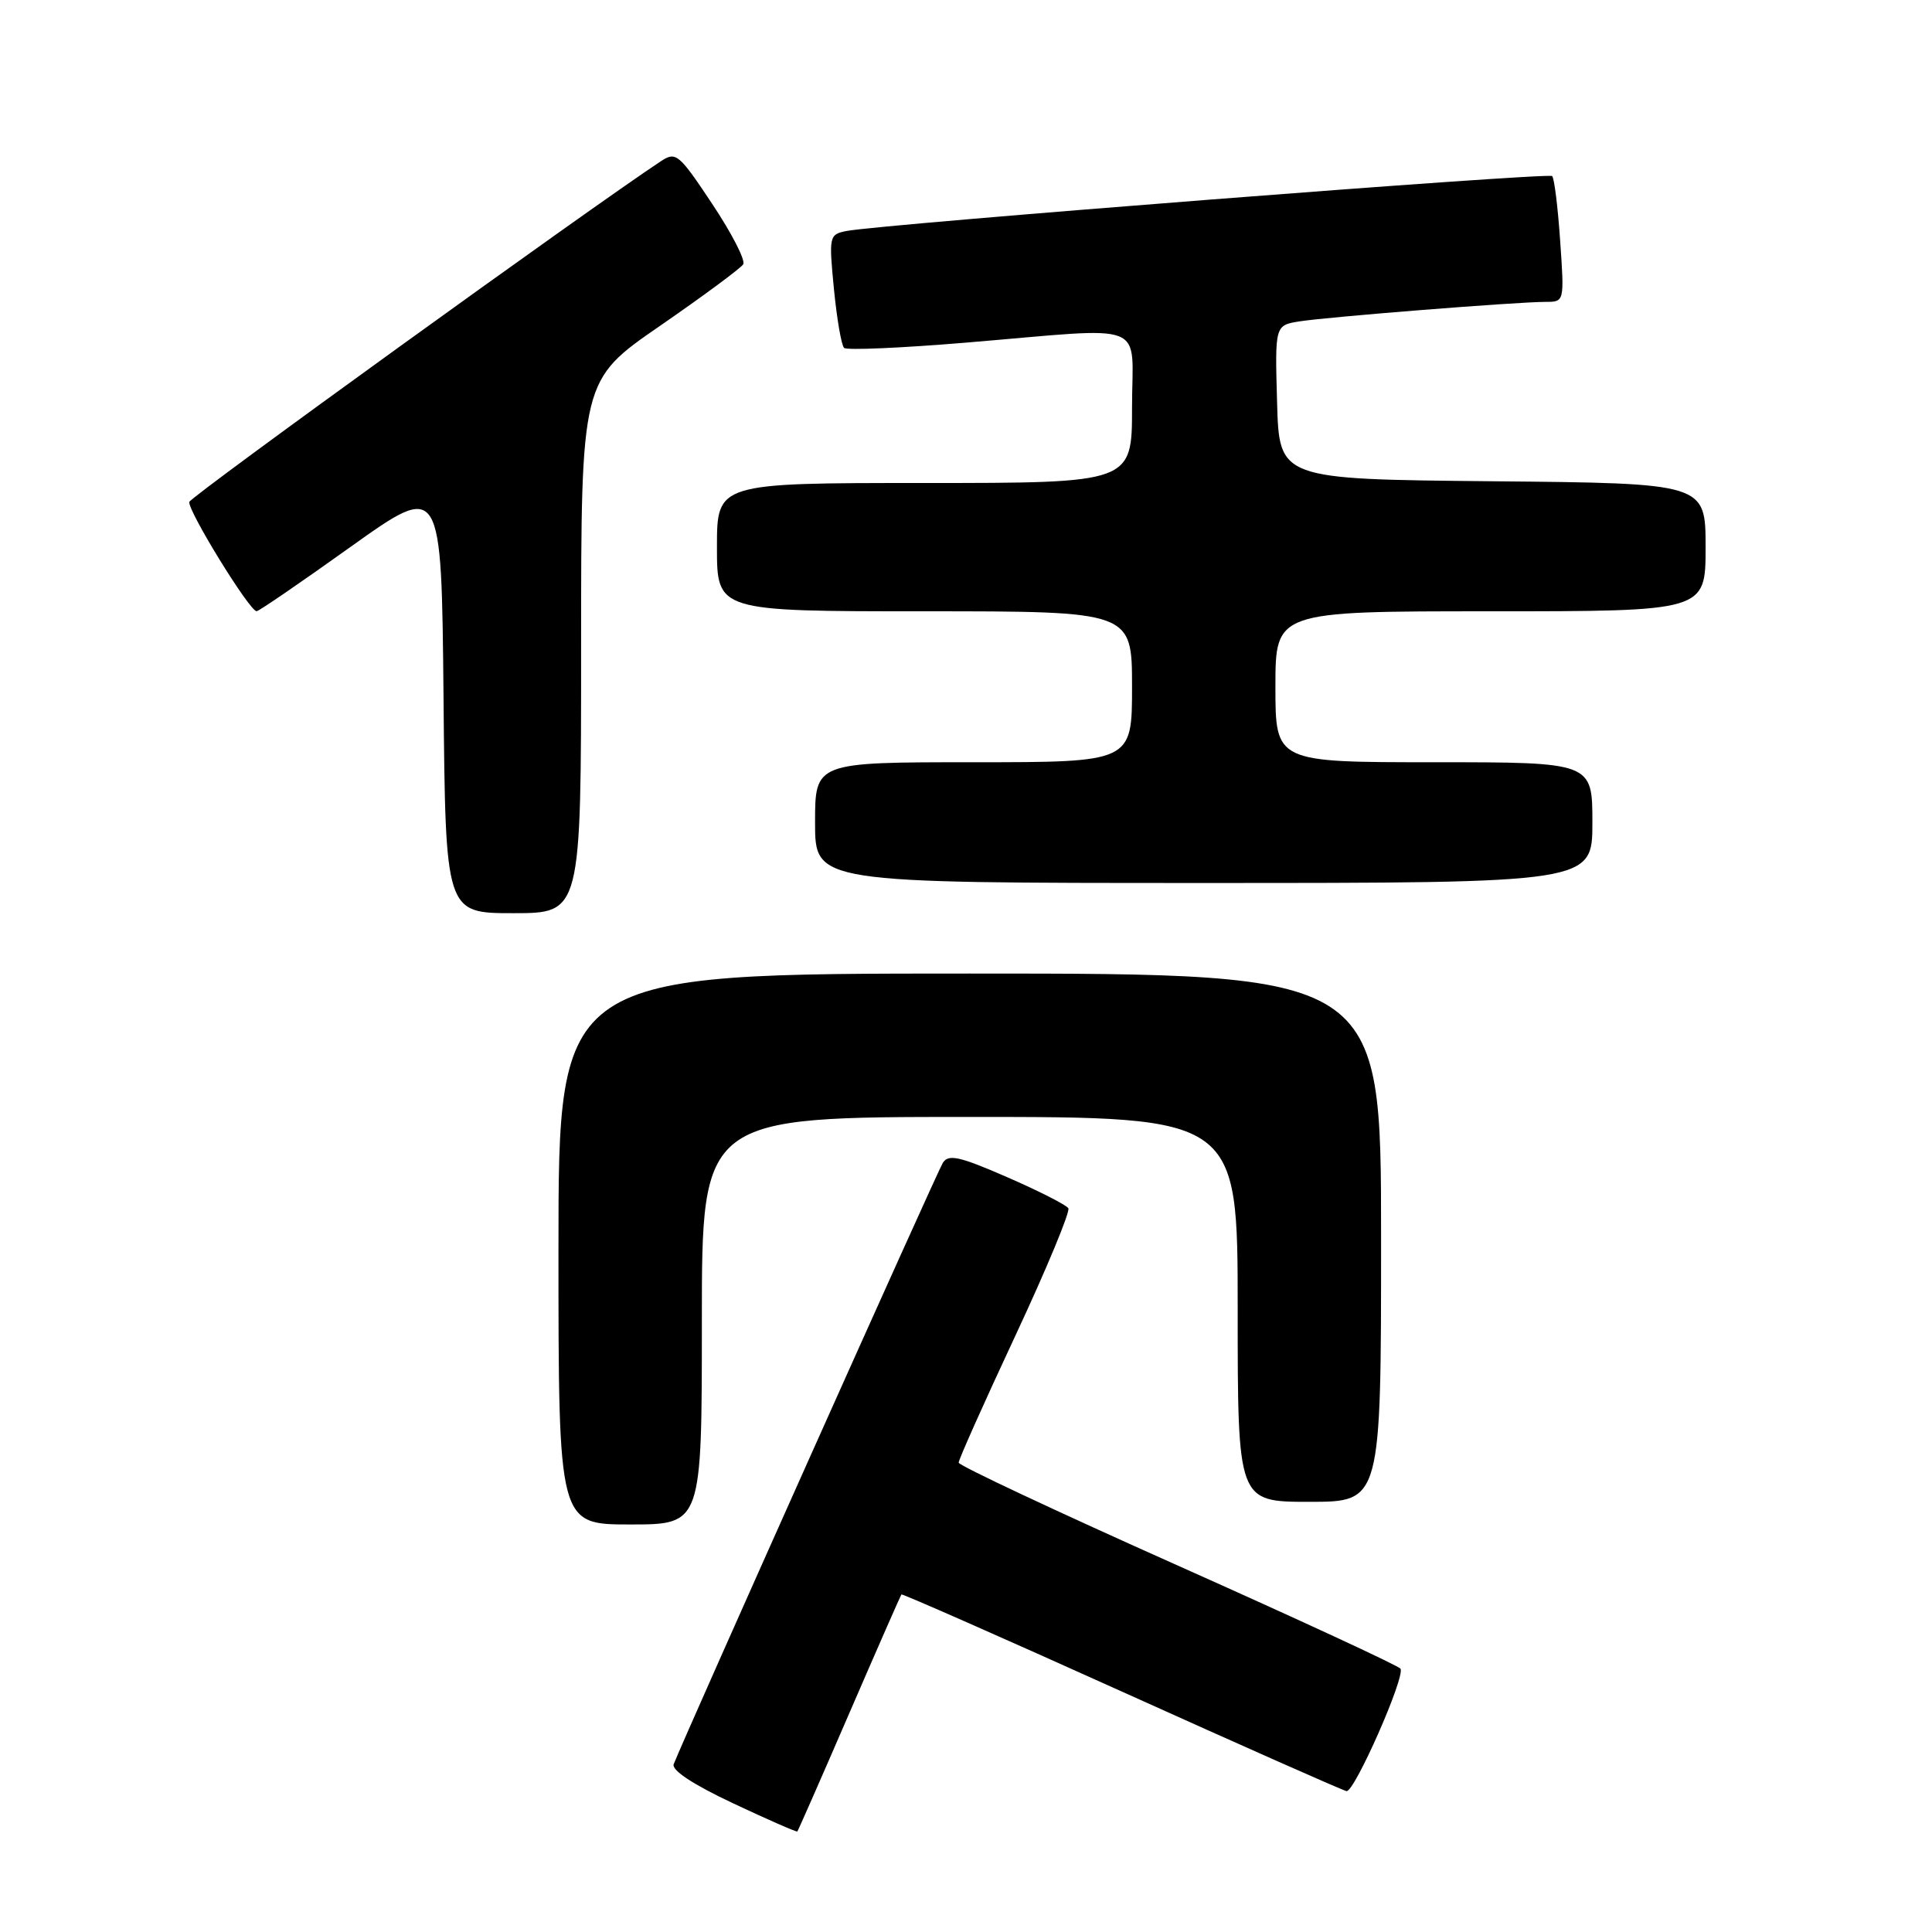 <?xml version="1.0" encoding="UTF-8" standalone="no"?>
<!DOCTYPE svg PUBLIC "-//W3C//DTD SVG 1.1//EN" "http://www.w3.org/Graphics/SVG/1.1/DTD/svg11.dtd" >
<svg xmlns="http://www.w3.org/2000/svg" xmlns:xlink="http://www.w3.org/1999/xlink" version="1.1" viewBox="0 0 256 256">
 <g >
 <path fill="currentColor"
d=" M 112.54 227.00 C 116.23 218.47 119.34 211.40 119.44 211.27 C 119.54 211.15 132.65 216.92 148.56 224.10 C 164.48 231.28 177.91 237.24 178.42 237.33 C 179.46 237.52 186.23 222.18 185.57 221.11 C 185.34 220.73 172.07 214.59 156.10 207.46 C 140.12 200.33 127.04 194.19 127.03 193.81 C 127.01 193.43 130.39 185.87 134.53 177.01 C 138.67 168.15 141.83 160.54 141.56 160.10 C 141.29 159.66 137.64 157.80 133.45 155.98 C 127.12 153.22 125.68 152.90 124.93 154.08 C 124.18 155.27 90.75 229.97 89.27 233.76 C 88.96 234.56 91.83 236.45 97.12 238.94 C 101.71 241.10 105.55 242.78 105.65 242.68 C 105.75 242.58 108.85 235.53 112.54 227.00 Z  M 93.00 175.00 C 93.00 148.00 93.00 148.00 128.50 148.00 C 164.00 148.00 164.00 148.00 164.00 173.50 C 164.00 199.00 164.00 199.00 173.50 199.00 C 183.00 199.00 183.00 199.00 183.00 164.00 C 183.00 129.00 183.00 129.00 128.50 129.00 C 74.00 129.00 74.00 129.00 74.00 165.50 C 74.00 202.00 74.00 202.00 83.50 202.00 C 93.00 202.00 93.00 202.00 93.00 175.00 Z  M 77.00 85.69 C 77.00 50.38 77.00 50.38 87.45 43.18 C 93.20 39.21 98.16 35.54 98.48 35.02 C 98.81 34.50 96.96 30.91 94.38 27.03 C 89.96 20.38 89.57 20.05 87.59 21.35 C 78.18 27.56 25.34 65.72 25.09 66.50 C 24.77 67.50 33.05 80.97 34.00 80.99 C 34.28 81.00 39.90 77.15 46.50 72.43 C 58.50 63.87 58.50 63.87 58.77 92.43 C 59.03 121.00 59.03 121.00 68.02 121.00 C 77.00 121.00 77.00 121.00 77.00 85.69 Z  M 211.00 109.00 C 211.00 101.00 211.00 101.00 190.00 101.00 C 169.00 101.00 169.00 101.00 169.00 91.00 C 169.00 81.00 169.00 81.00 197.50 81.00 C 226.00 81.00 226.00 81.00 226.00 72.52 C 226.00 64.03 226.00 64.03 197.75 63.77 C 169.50 63.50 169.50 63.50 169.22 53.30 C 168.93 43.10 168.93 43.10 172.22 42.58 C 175.97 41.99 201.01 40.00 204.79 40.00 C 207.29 40.00 207.29 40.00 206.73 31.92 C 206.43 27.48 205.95 23.61 205.67 23.33 C 205.15 22.82 116.62 29.72 112.15 30.61 C 109.87 31.07 109.82 31.28 110.50 38.29 C 110.89 42.26 111.49 45.77 111.85 46.10 C 112.21 46.43 119.47 46.11 128.00 45.40 C 152.62 43.35 150.00 42.32 150.00 54.00 C 150.00 64.00 150.00 64.00 122.50 64.00 C 95.00 64.00 95.00 64.00 95.00 72.50 C 95.00 81.00 95.00 81.00 122.50 81.00 C 150.00 81.00 150.00 81.00 150.00 91.00 C 150.00 101.00 150.00 101.00 129.00 101.00 C 108.00 101.00 108.00 101.00 108.00 109.00 C 108.00 117.00 108.00 117.00 159.50 117.00 C 211.00 117.00 211.00 117.00 211.00 109.00 Z "/>
</g>
</svg>